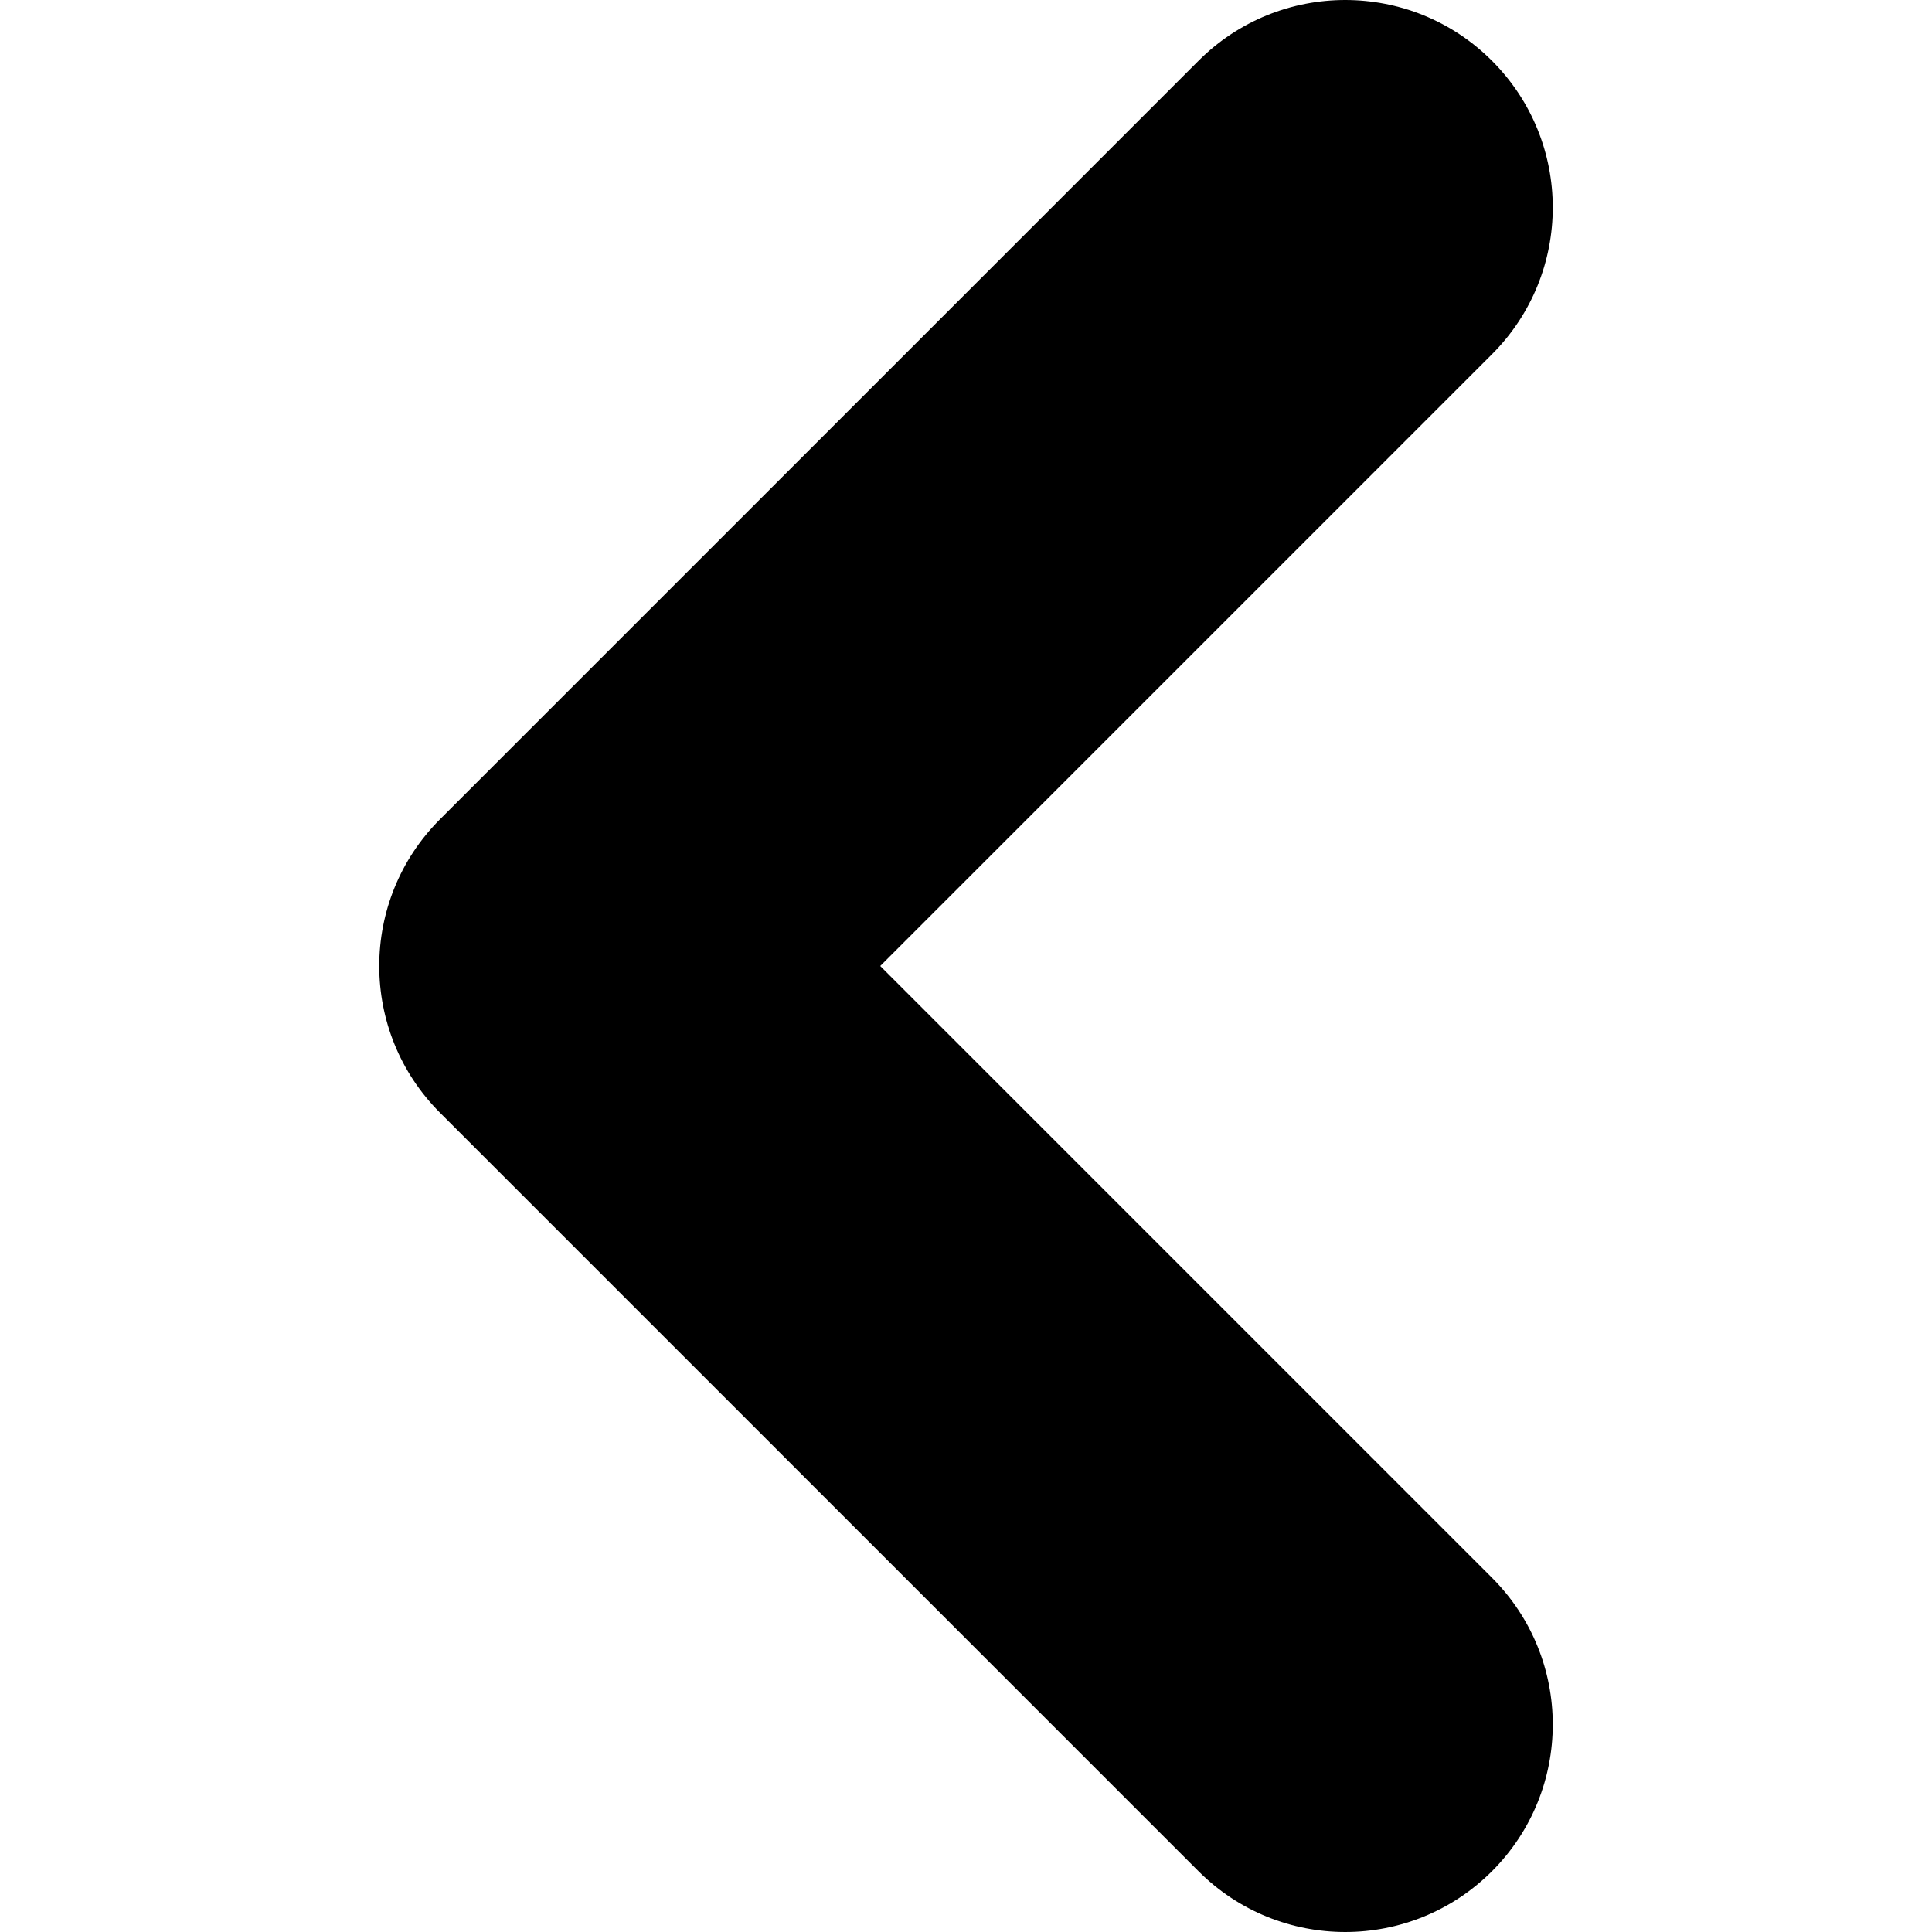 <?xml version="1.0" encoding="iso-8859-1"?>
<!-- Generator: Adobe Illustrator 19.0.0, SVG Export Plug-In . SVG Version: 6.00 Build 0)  -->
<svg version="1.1" id="Capa_1" xmlns="http://www.w3.org/2000/svg" xmlns:xlink="http://www.w3.org/1999/xlink" x="0px" y="0px"
	 viewBox="0 0 491.1 491.1" style="enable-background:new 0 0 491.1 491.1;" xml:space="preserve">
<g>
	<path d="M111.85,208.25l192.8-192.8c20.6-20.6,54-20.6,74.6,0s20.6,54,0,74.6l-155.5,155.5l155.5,155.5c20.6,20.6,20.6,54,0,74.6
		s-54,20.6-74.6,0l-192.8-192.8C91.25,262.25,91.25,228.85,111.85,208.25z"/>
</g>
<g>
</g>
<g>
</g>
<g>
</g>
<g>
</g>
<g>
</g>
<g>
</g>
<g>
</g>
<g>
</g>
<g>
</g>
<g>
</g>
<g>
</g>
<g>
</g>
<g>
</g>
<g>
</g>
<g>
</g>
</svg>
